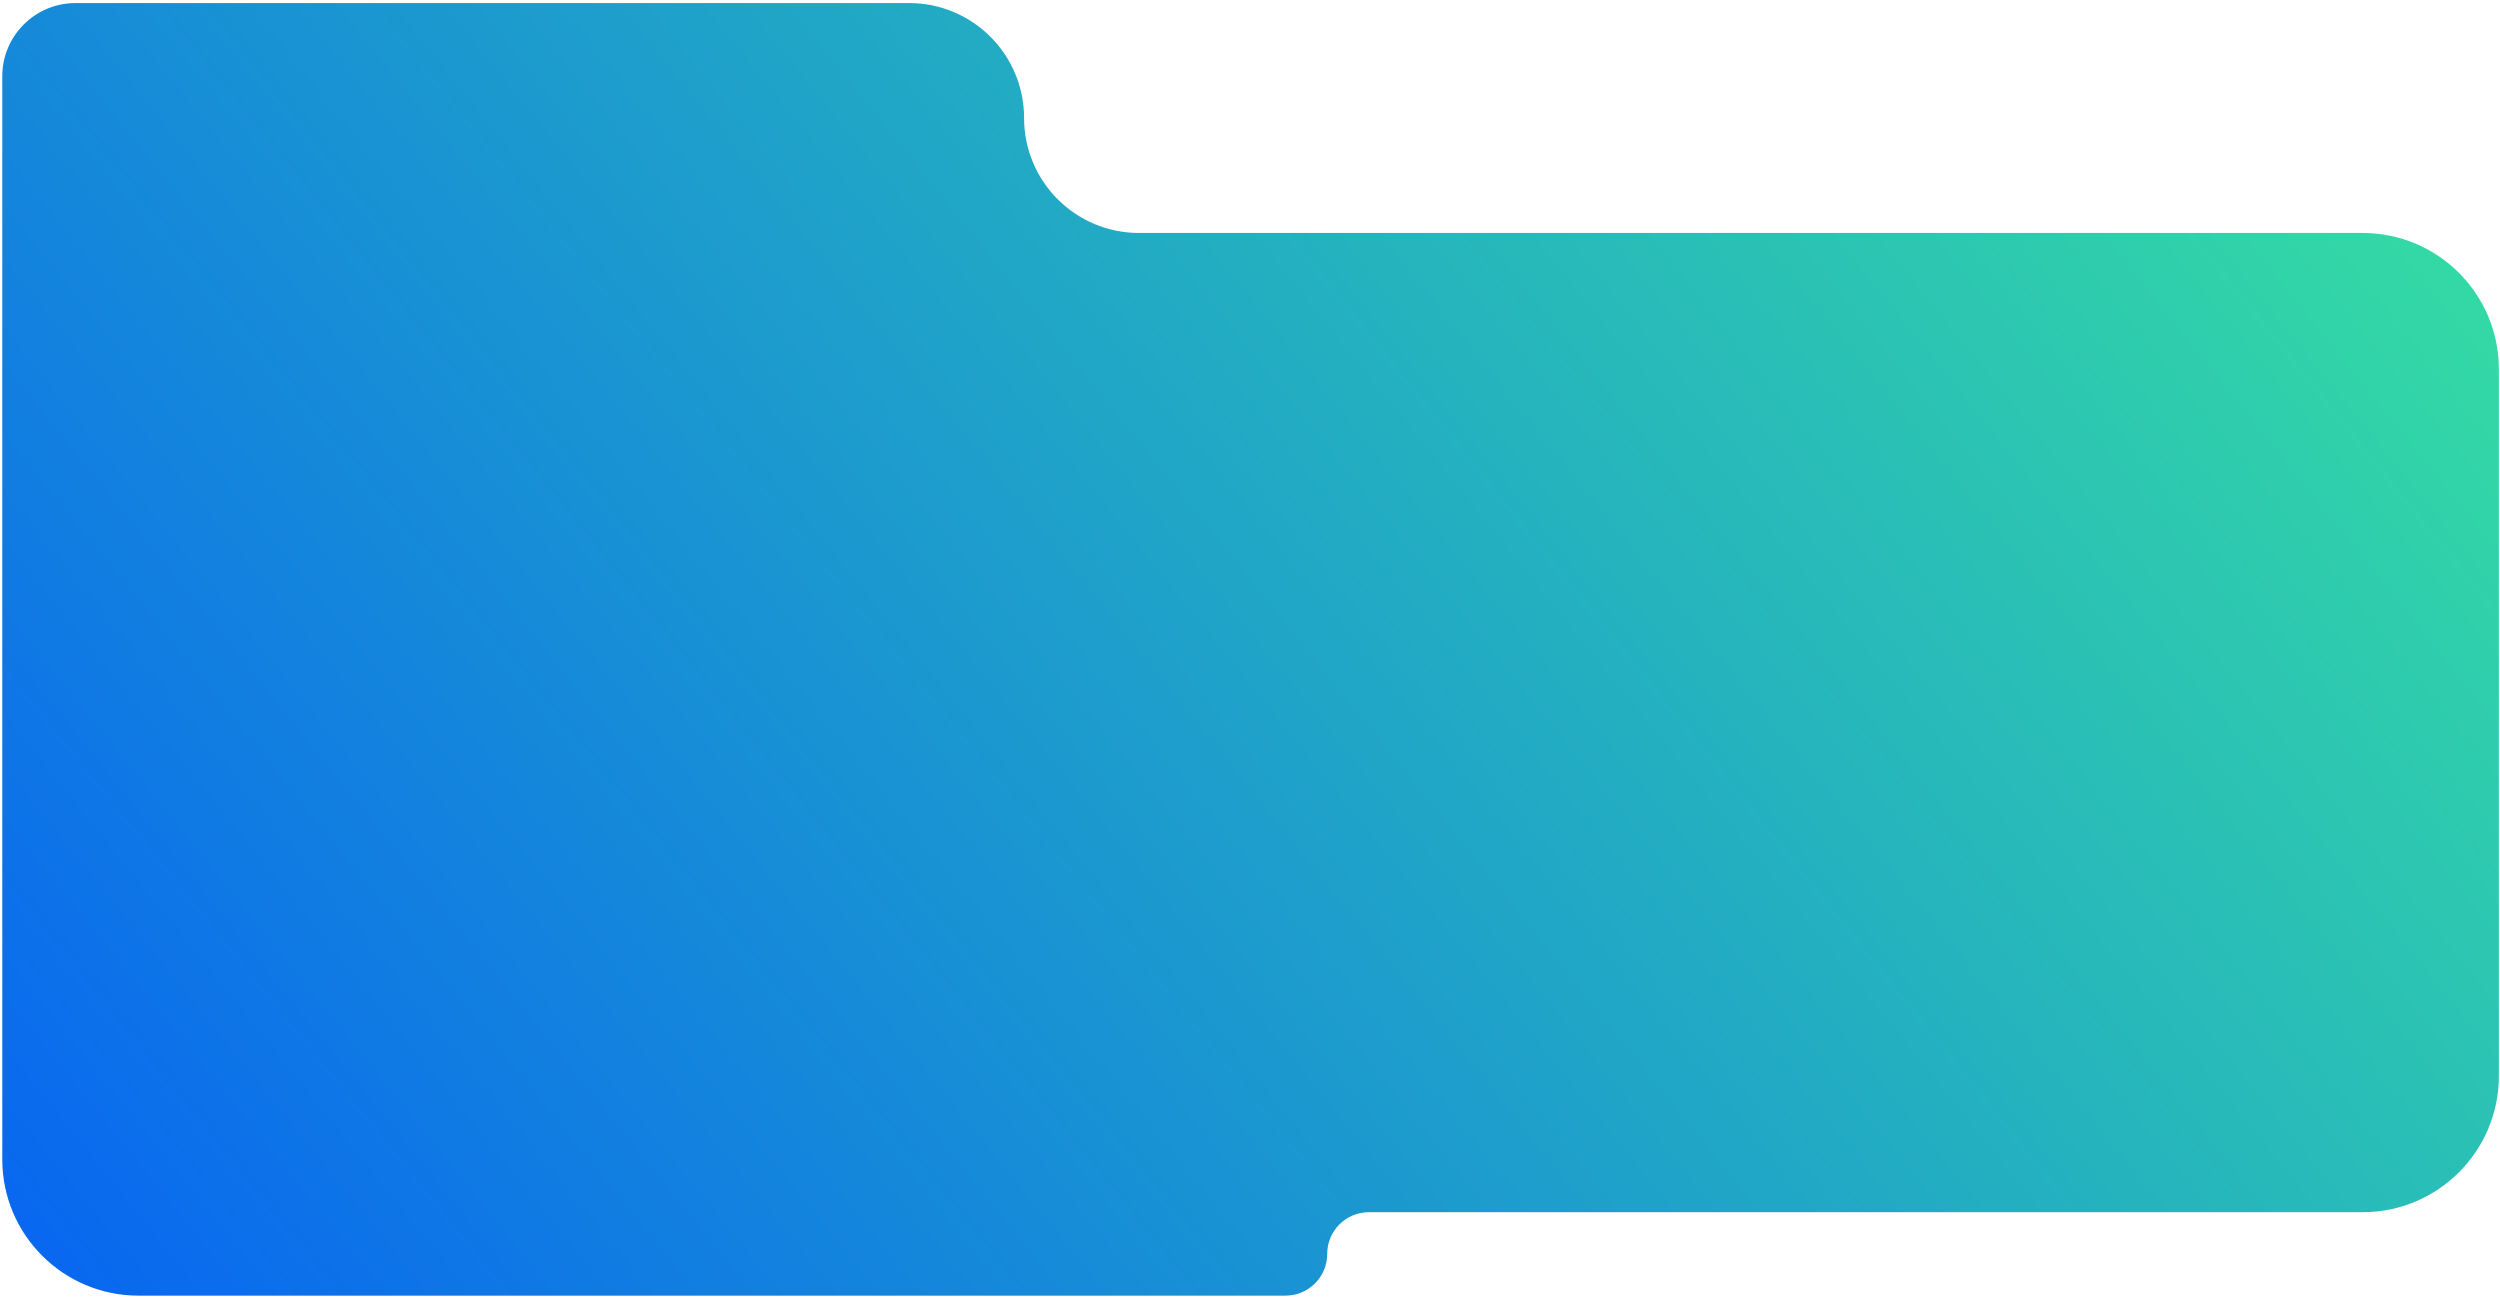 <svg width="734" height="381" viewBox="0 0 734 381" fill="none" xmlns="http://www.w3.org/2000/svg">
<path d="M0.668 68.399V22.399C0.668 10.525 10.294 0.899 22.168 0.899H266.918C285.558 0.899 300.668 16.01 300.668 34.649C300.668 53.289 315.778 68.399 334.418 68.399H389.668H693.668C715.759 68.399 733.668 86.308 733.668 108.399V315.899C733.668 337.991 715.759 355.899 693.668 355.899H401.918C395.152 355.899 389.668 361.384 389.668 368.149C389.668 374.915 384.183 380.399 377.418 380.399H40.668C18.577 380.399 0.668 362.491 0.668 340.399V68.399Z" fill="url(#paint0_linear_65_340)"/>
<defs>
<linearGradient id="paint0_linear_65_340" x1="-131.882" y1="430.374" x2="672.601" y2="-217.433" gradientUnits="userSpaceOnUse">
<stop stop-color="#0050FF"/>
<stop offset="1" stop-color="#3CF096"/>
</linearGradient>
</defs>
</svg>
